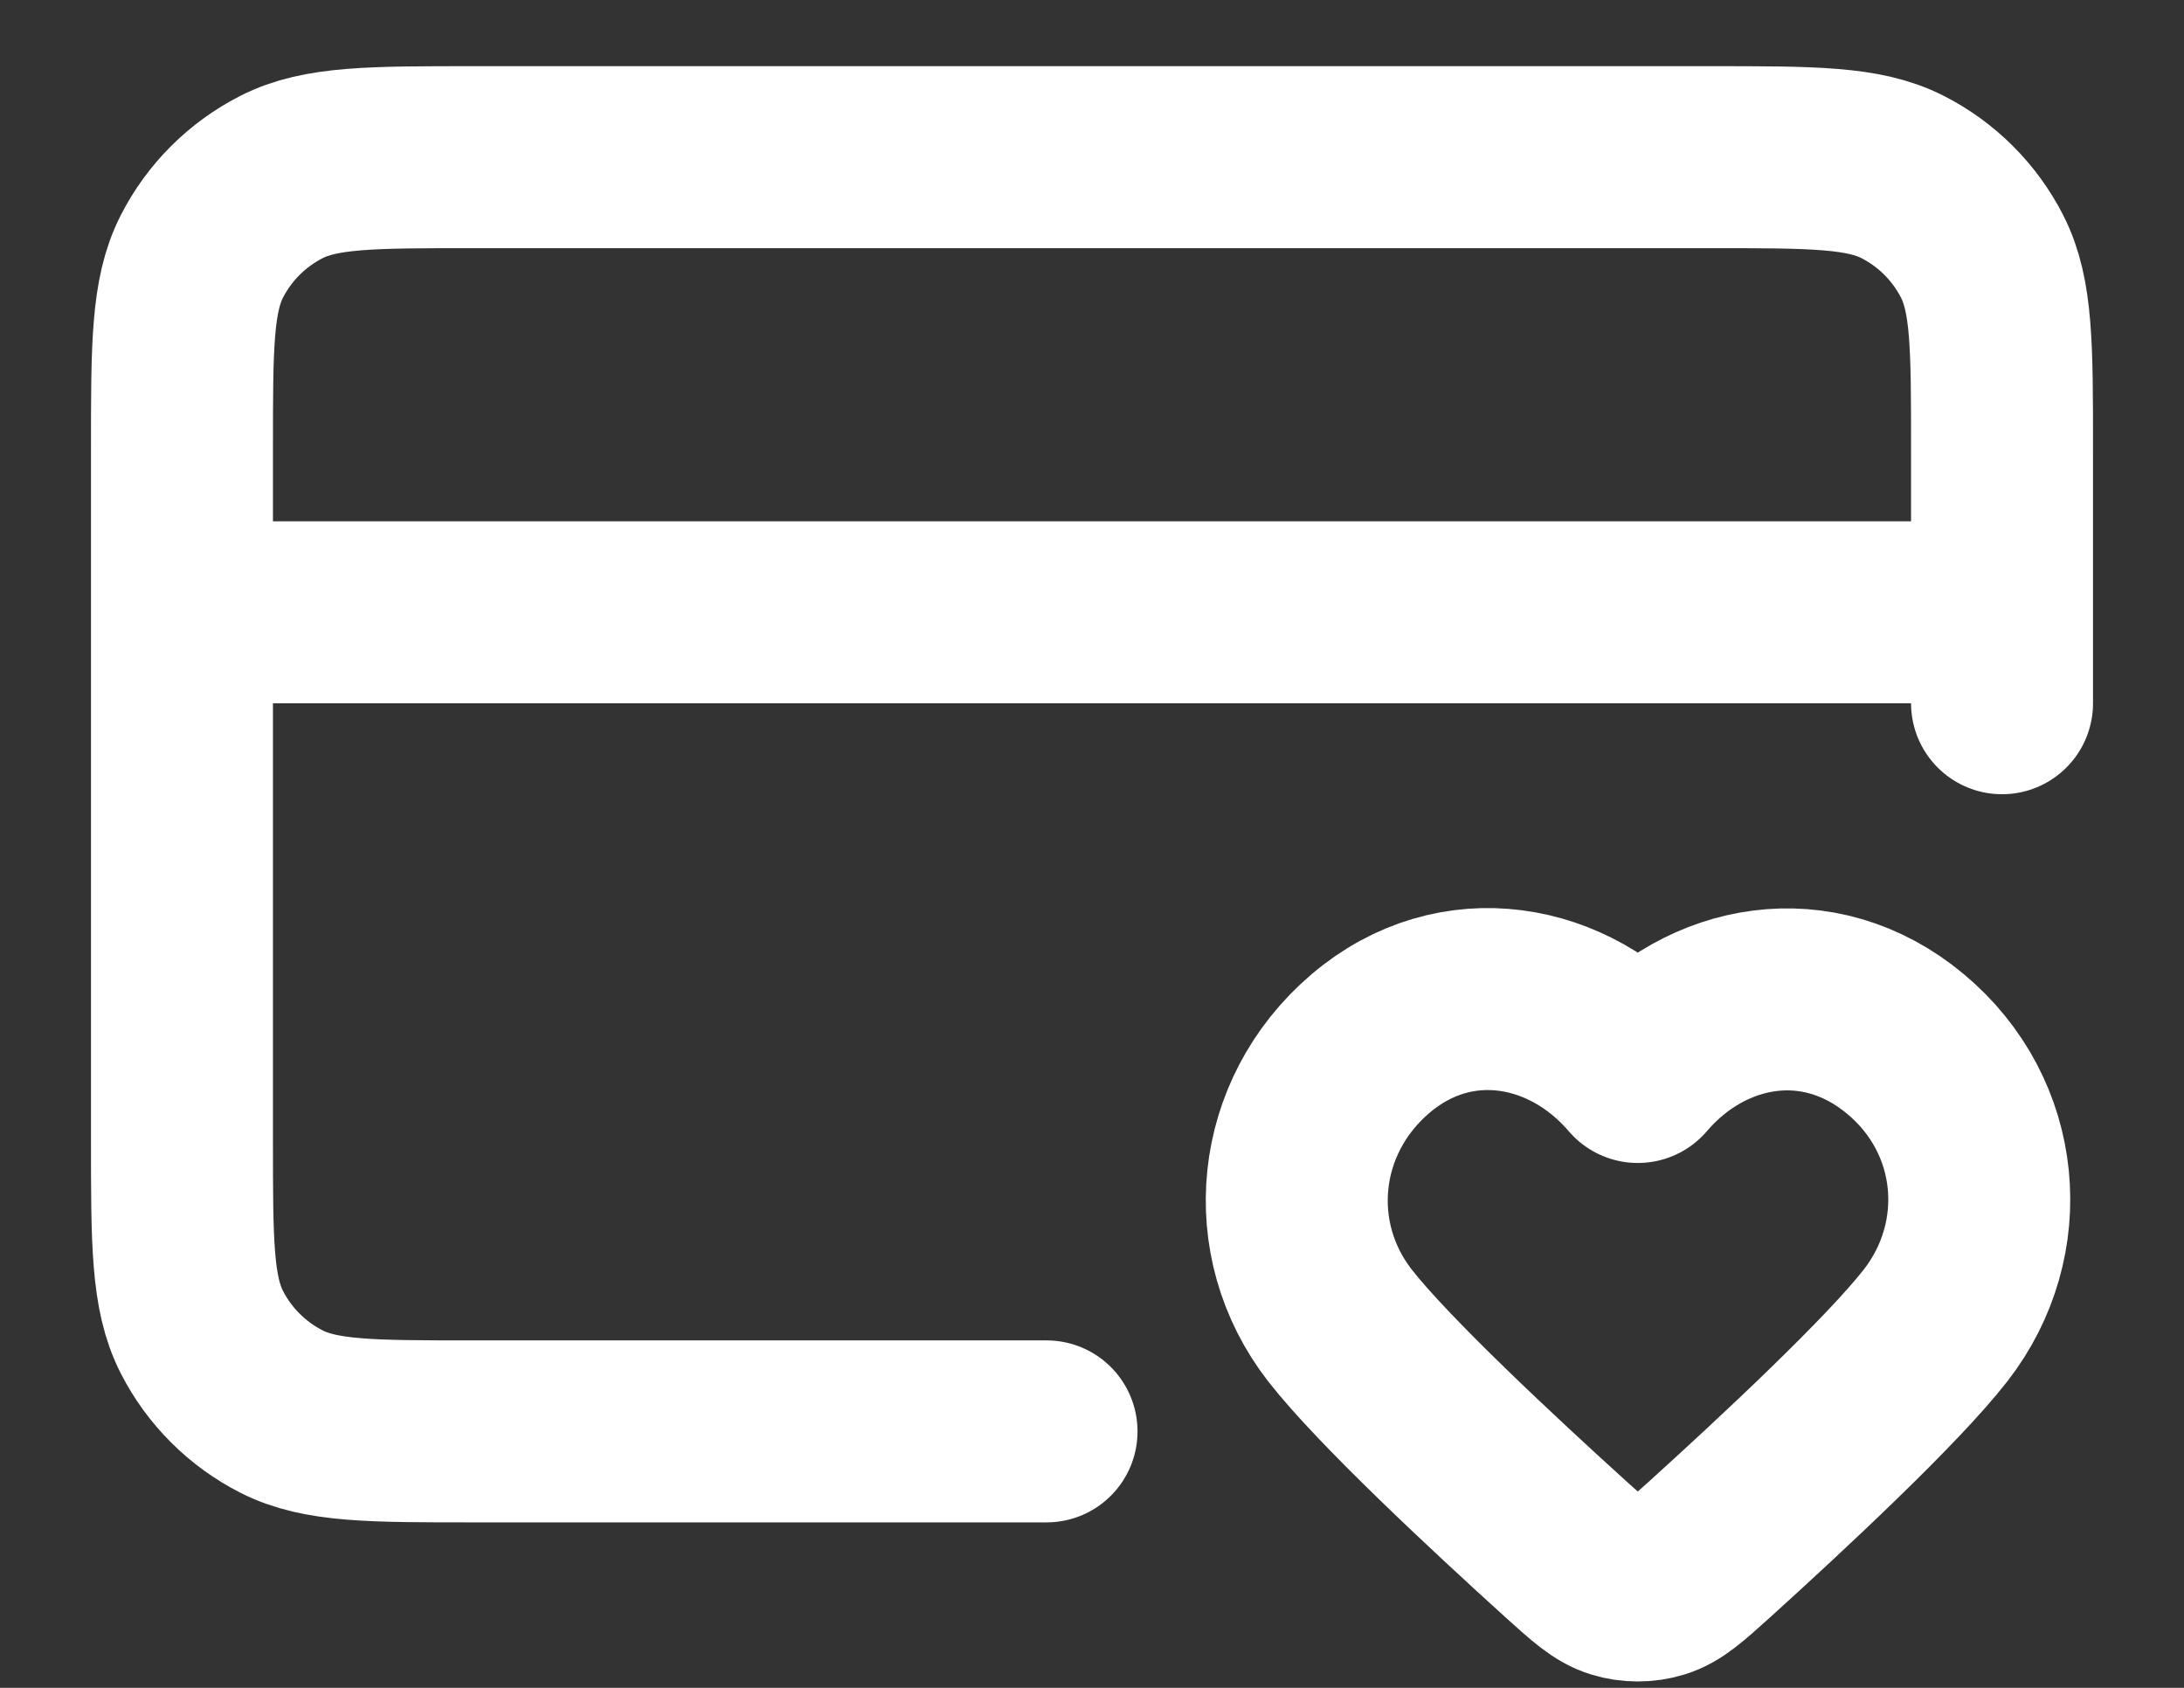 <svg width="22" height="17" viewBox="0 0 22 17" fill="none" xmlns="http://www.w3.org/2000/svg">
<rect x="0" y="0" width="22" height="17" fill="#333333" stroke="none"/>
<path d="M20.167 6.167H1.833M20.167 7.083V4.517C20.167 3.49 20.167 2.977 19.967 2.584C19.791 2.239 19.511 1.959 19.166 1.783C18.774 1.583 18.26 1.583 17.233 1.583H4.767C3.74 1.583 3.227 1.583 2.835 1.783C2.49 1.959 2.209 2.239 2.033 2.584C1.833 2.977 1.833 3.49 1.833 4.517V11.483C1.833 12.51 1.833 13.024 2.033 13.416C2.209 13.761 2.49 14.041 2.835 14.217C3.227 14.417 3.74 14.417 4.767 14.417C7.022 14.417 8.287 14.417 10.542 14.417M16.498 10.797C15.811 9.993 14.665 9.777 13.803 10.513C12.942 11.249 12.821 12.479 13.497 13.349C13.931 13.906 15.04 14.94 15.781 15.611C16.028 15.834 16.151 15.945 16.299 15.99C16.425 16.029 16.57 16.029 16.697 15.99C16.845 15.945 16.968 15.834 17.215 15.611C17.956 14.94 19.065 13.906 19.498 13.349C20.175 12.479 20.068 11.241 19.192 10.513C18.317 9.785 17.185 9.993 16.498 10.797Z" stroke="white" stroke-width="1.833" stroke-linecap="round" stroke-linejoin="round"/>
</svg>
